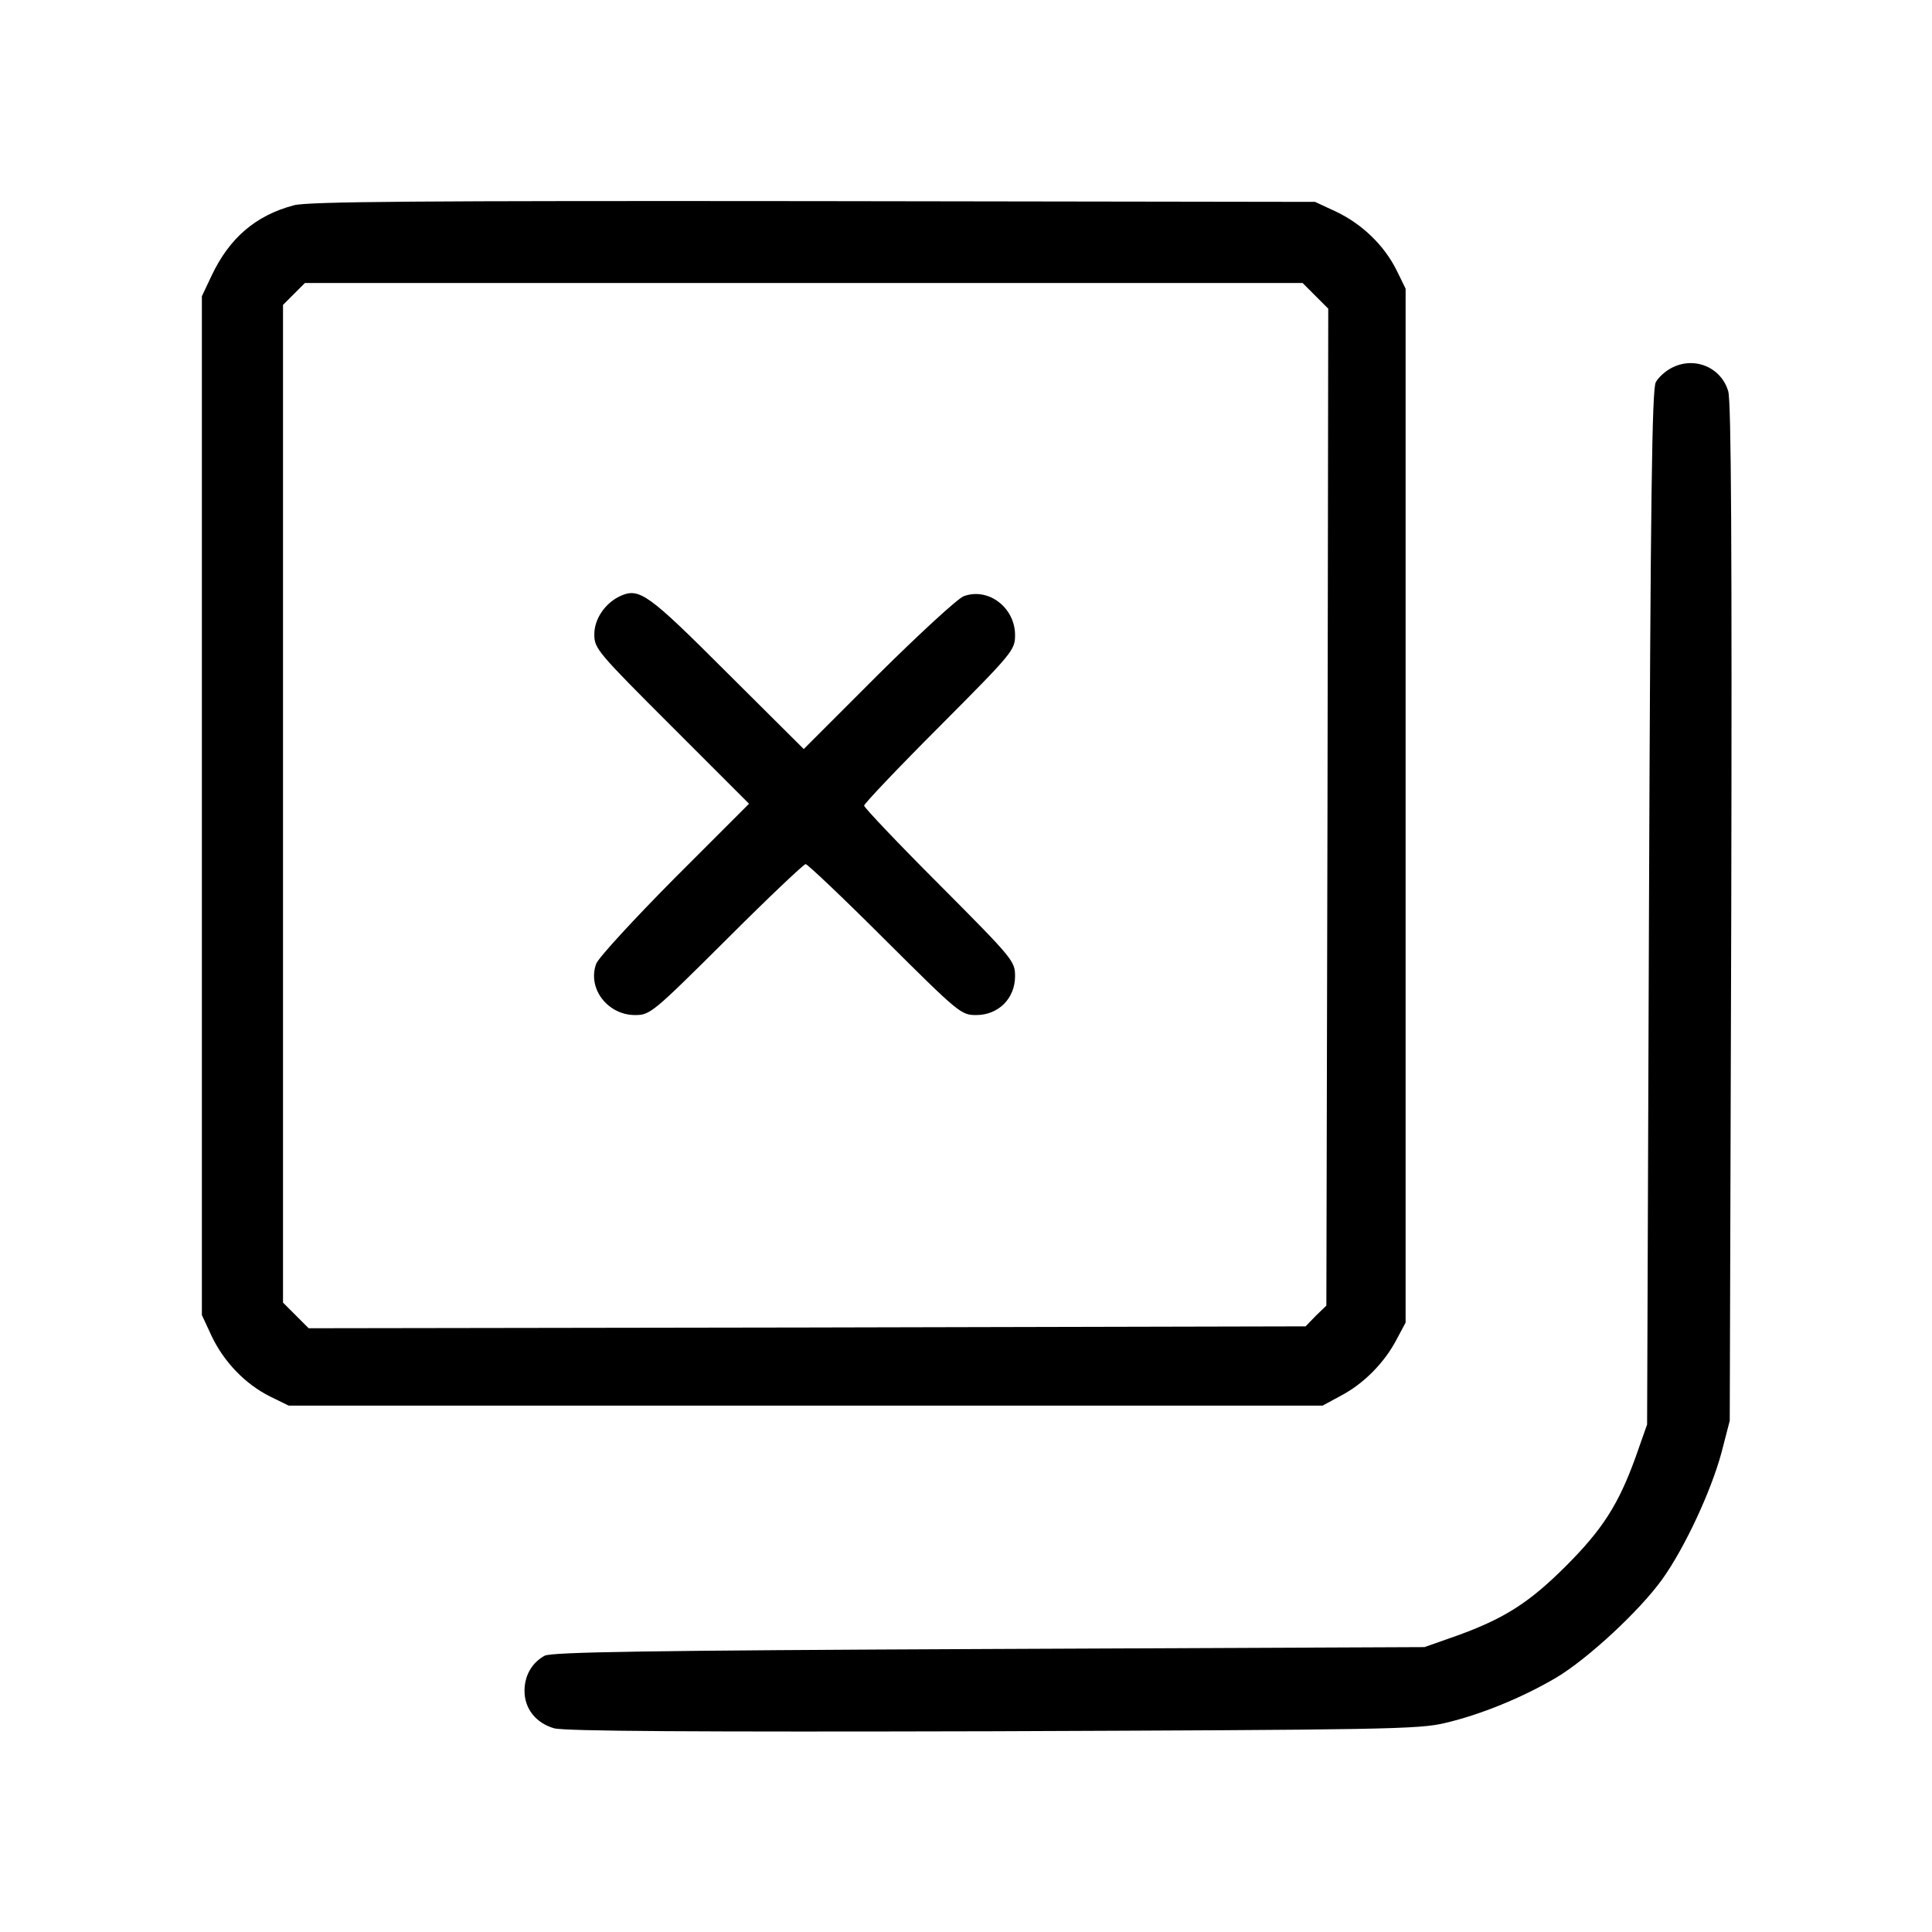 <?xml version="1.0" standalone="no"?>
<!DOCTYPE svg PUBLIC "-//W3C//DTD SVG 20010904//EN"
 "http://www.w3.org/TR/2001/REC-SVG-20010904/DTD/svg10.dtd">
<svg version="1.0" xmlns="http://www.w3.org/2000/svg"
 width="512pt" height="512pt" viewBox="0 0 512 512"
 preserveAspectRatio="xMidYMid meet">

<g transform="translate(0,512) scale(0.1,-0.1)"
fill="#000000" stroke="none">
<path d="M779 4576 c-102 -27 -171 -87 -218 -186 l-26 -55 0 -1350 0 -1350 26
-56 c33 -69 89 -127 155 -160 l49 -24 1370 0 1370 0 50 27 c60 32 114 87 146
148 l24 45 0 1370 0 1370 -24 49 c-33 66 -91 122 -160 155 l-56 26 -1330 2
c-1033 1 -1340 -1 -1376 -11z m2707 -240 l34 -34 -2 -1321 -3 -1321 -28 -27
-27 -28 -1321 -3 -1321 -2 -34 34 -34 34 0 1322 0 1322 29 29 29 29 1322 0
1322 0 34 -34z"/>
<path d="M1645 3541 c-40 -18 -70 -60 -70 -102 0 -38 8 -47 205 -244 l205
-205 -197 -197 c-108 -109 -202 -211 -208 -227 -24 -65 30 -136 103 -136 40 0
47 6 242 200 110 110 205 200 210 200 5 0 100 -90 210 -200 196 -195 202 -200
242 -200 59 0 103 44 103 103 0 40 -5 46 -200 242 -110 110 -200 205 -200 210
0 5 90 100 200 210 194 195 200 202 200 242 0 73 -71 127 -136 103 -16 -6
-118 -100 -227 -208 l-197 -197 -203 202 c-208 208 -232 226 -282 204z"/>
<path d="M4428 4144 c-15 -8 -33 -24 -40 -37 -10 -17 -14 -307 -18 -1392 l-5
-1370 -31 -88 c-45 -124 -87 -190 -184 -287 -97 -97 -163 -139 -287 -184 l-88
-31 -1155 -5 c-902 -4 -1160 -8 -1177 -18 -34 -19 -53 -53 -53 -93 0 -47 30
-85 78 -99 26 -8 374 -10 1162 -8 1037 4 1131 5 1200 22 94 22 204 67 294 120
84 50 222 178 282 262 59 83 128 231 156 334 l22 85 4 1345 c2 967 0 1356 -8
1383 -19 65 -92 94 -152 61z"/>
</g>
</svg>
